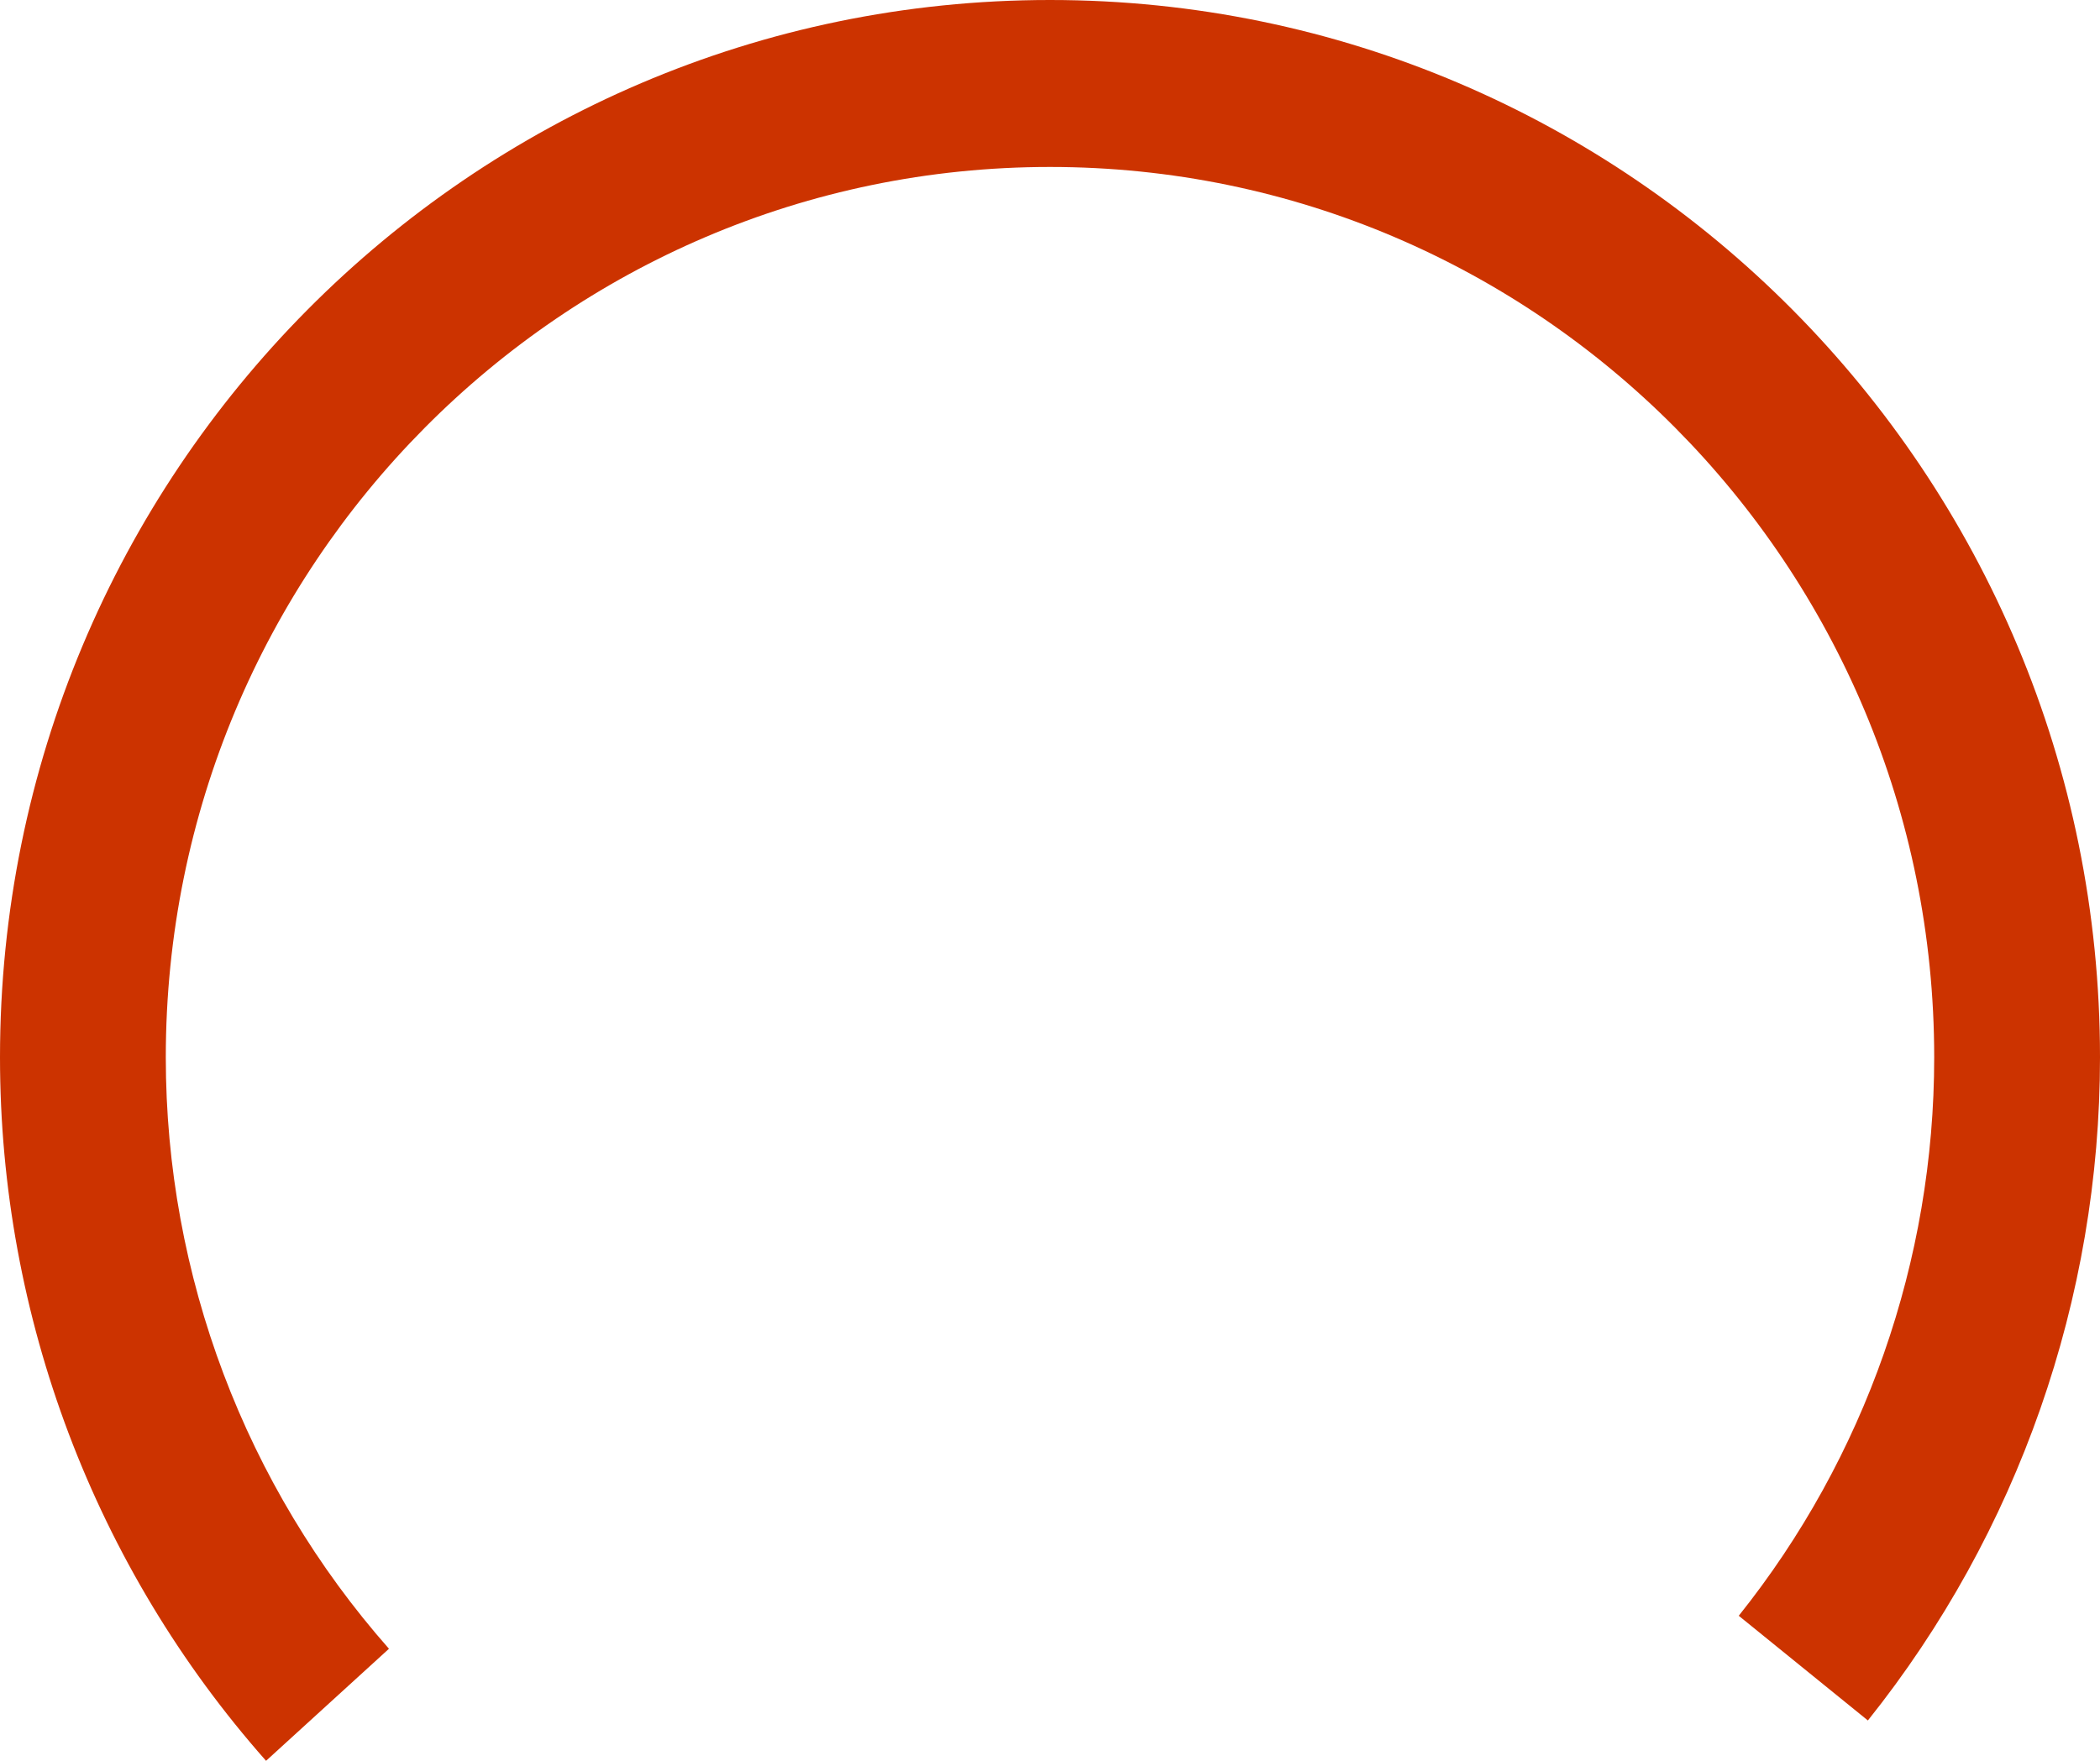 ﻿<?xml version="1.0" encoding="utf-8"?>
<svg version="1.1" xmlns:xlink="http://www.w3.org/1999/xlink" width="217px" height="182px" xmlns="http://www.w3.org/2000/svg">
  <g>
    <path d="M 193.015 177.83  L 179.671 167.008  C 192.738 150.659  199.868 130.295  199.868 109.293  C 199.868 58.463  158.961 17.257  108.5 17.257  C 58.039 17.257  17.132 58.463  17.132 109.293  C 17.132 131.825  25.337 153.574  40.193 170.418  L 27.492 182  C 9.785 161.982  0 136.105  0 109.293  C 0 48.932  48.577 0  108.5 0  C 168.423 0  217 48.932  217 109.293  C 217 134.225  208.537 158.409  193.015 177.83  Z M 179.265 167.512  L 179.671 167.008  C 179.536 167.176  179.401 167.344  179.265 167.512  Z " fill-rule="nonzero" fill="#cc3300" stroke="none" />
  </g>
</svg>